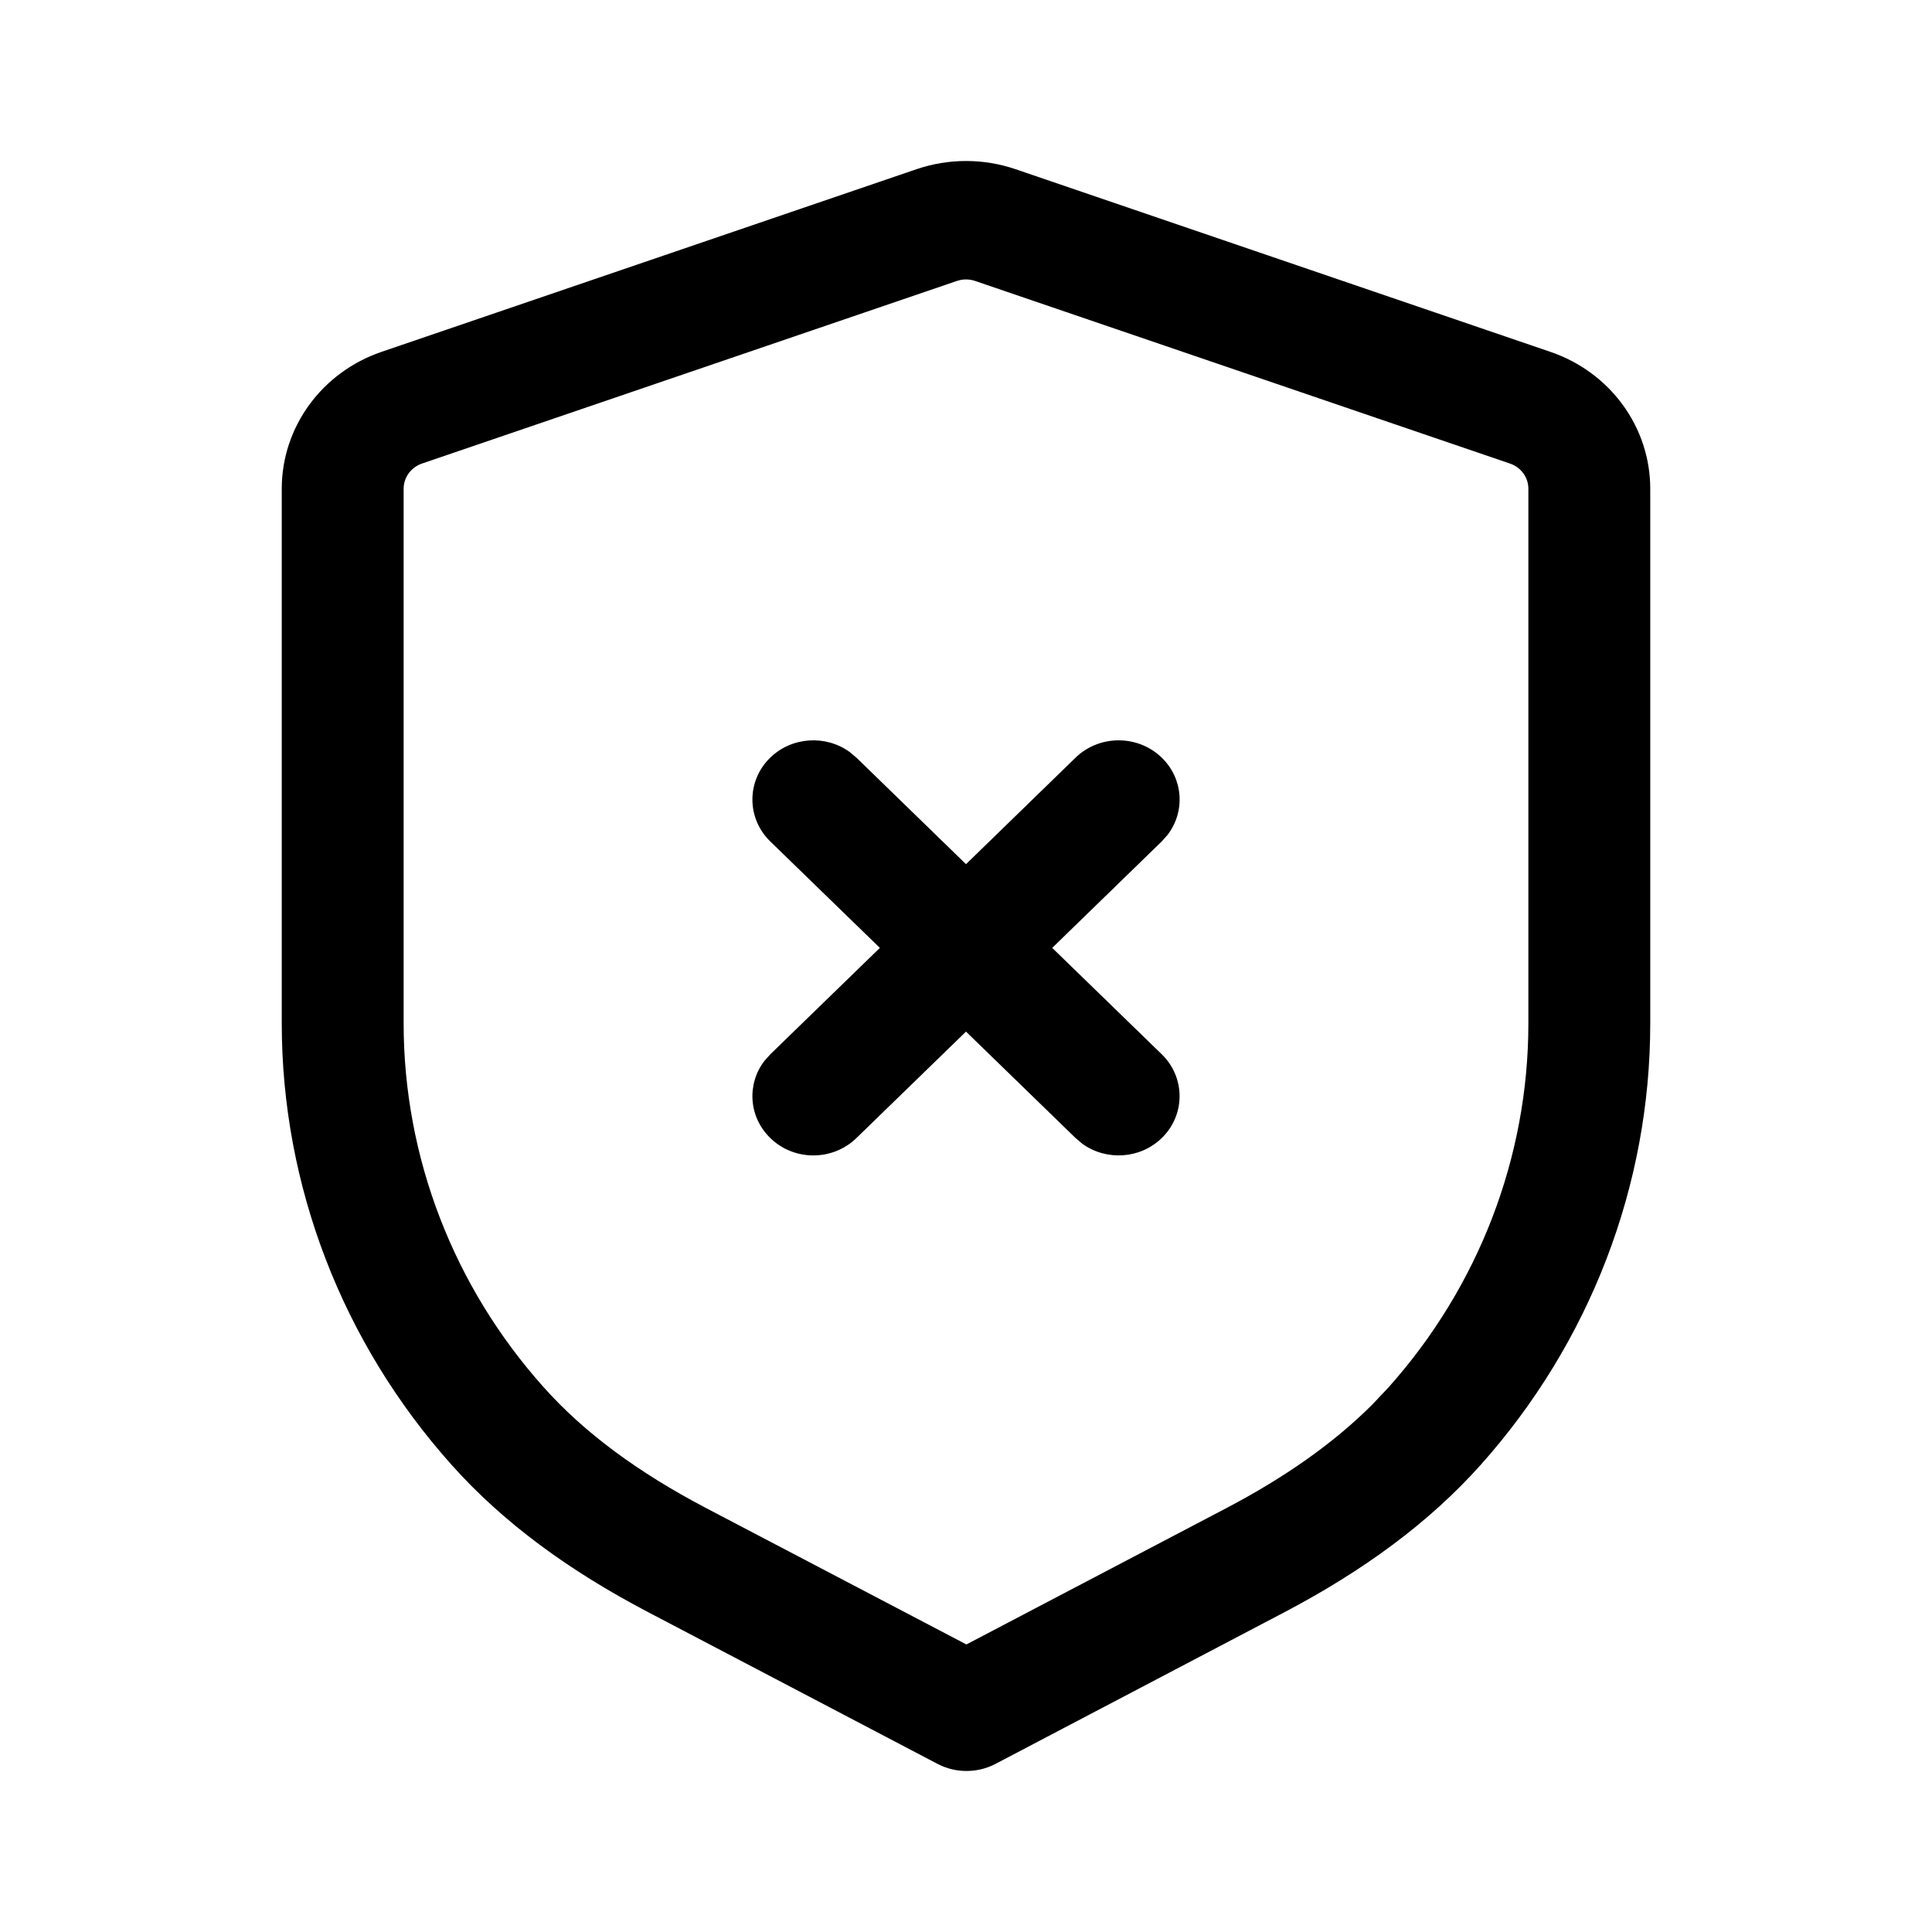<svg width="1em" height="1em" viewBox="0 0 24 24" fill="none" xmlns="http://www.w3.org/2000/svg">
<path fill-rule="evenodd" clip-rule="evenodd" d="M4.742 4.37L11.385 2.102C11.784 1.966 12.218 1.966 12.616 2.102L19.257 4.37C20.002 4.623 20.5 5.305 20.5 6.072V12.714C20.5 14.733 19.748 16.68 18.394 18.197C17.754 18.913 16.94 19.51 15.957 20.027L12.366 21.912C12.141 22.029 11.871 22.029 11.647 21.912L8.05 20.026C7.063 19.509 6.249 18.913 5.609 18.196C4.253 16.679 3.5 14.732 3.5 12.71V6.072C3.5 5.305 3.998 4.623 4.742 4.37ZM18.756 5.758L12.113 3.49C12.04 3.465 11.96 3.465 11.887 3.49L5.243 5.758C5.106 5.805 5.014 5.93 5.014 6.072V12.71C5.014 14.376 5.634 15.981 6.753 17.232C7.261 17.802 7.932 18.293 8.768 18.732L12.005 20.428L15.237 18.733C15.966 18.35 16.571 17.925 17.052 17.443L17.25 17.233C18.366 15.983 18.986 14.378 18.986 12.714V6.072C18.986 5.93 18.895 5.805 18.756 5.758ZM9.568 9.412C9.837 9.151 10.258 9.127 10.554 9.341L10.639 9.412L12 10.735L13.361 9.412C13.657 9.125 14.136 9.125 14.432 9.412C14.701 9.673 14.725 10.082 14.505 10.37L14.432 10.452L13.071 11.775L14.432 13.097C14.727 13.384 14.727 13.85 14.432 14.137C14.163 14.399 13.742 14.422 13.446 14.209L13.361 14.137L12 12.815L10.639 14.137C10.343 14.425 9.864 14.425 9.569 14.137C9.3 13.876 9.275 13.468 9.495 13.18L9.569 13.097L10.93 11.775L9.568 10.452C9.273 10.165 9.273 9.699 9.568 9.412Z" fill="currentColor"/>
</svg>
